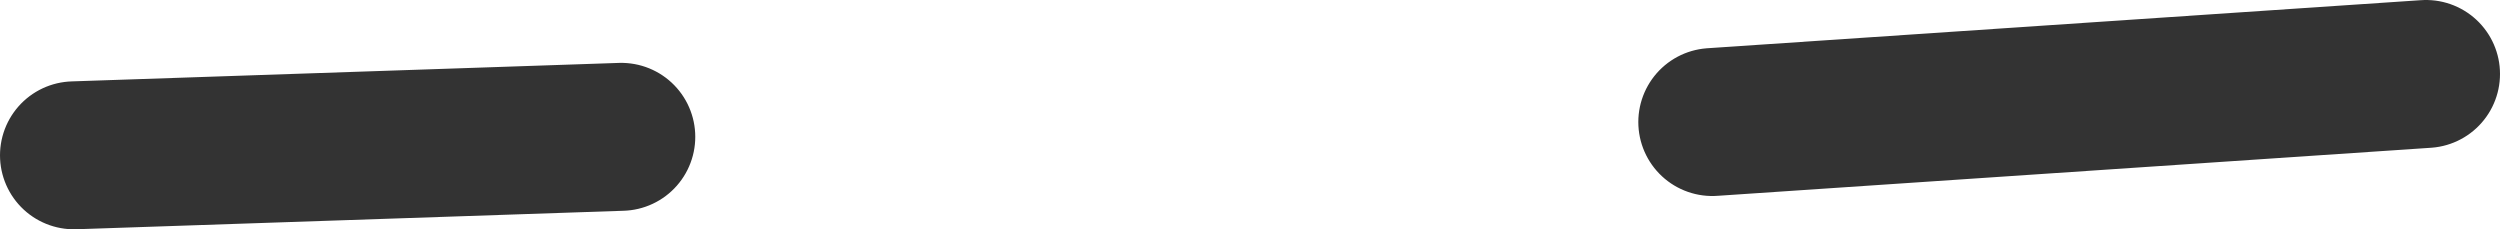 <?xml version="1.0" encoding="UTF-8" standalone="no"?>
<svg xmlns:ffdec="https://www.free-decompiler.com/flash" xmlns:xlink="http://www.w3.org/1999/xlink" ffdec:objectType="shape" height="3.1px" width="33.8px" xmlns="http://www.w3.org/2000/svg">
  <g transform="matrix(1.0, 0.0, 0.0, 1.0, 16.05, -2.05)">
    <path d="M16.75 3.05 L7.1 3.7 M-7.65 3.9 L-15.05 4.15" fill="none" stroke="#333333" stroke-linecap="round" stroke-linejoin="round" stroke-width="2.0"/>
  </g>
</svg>
